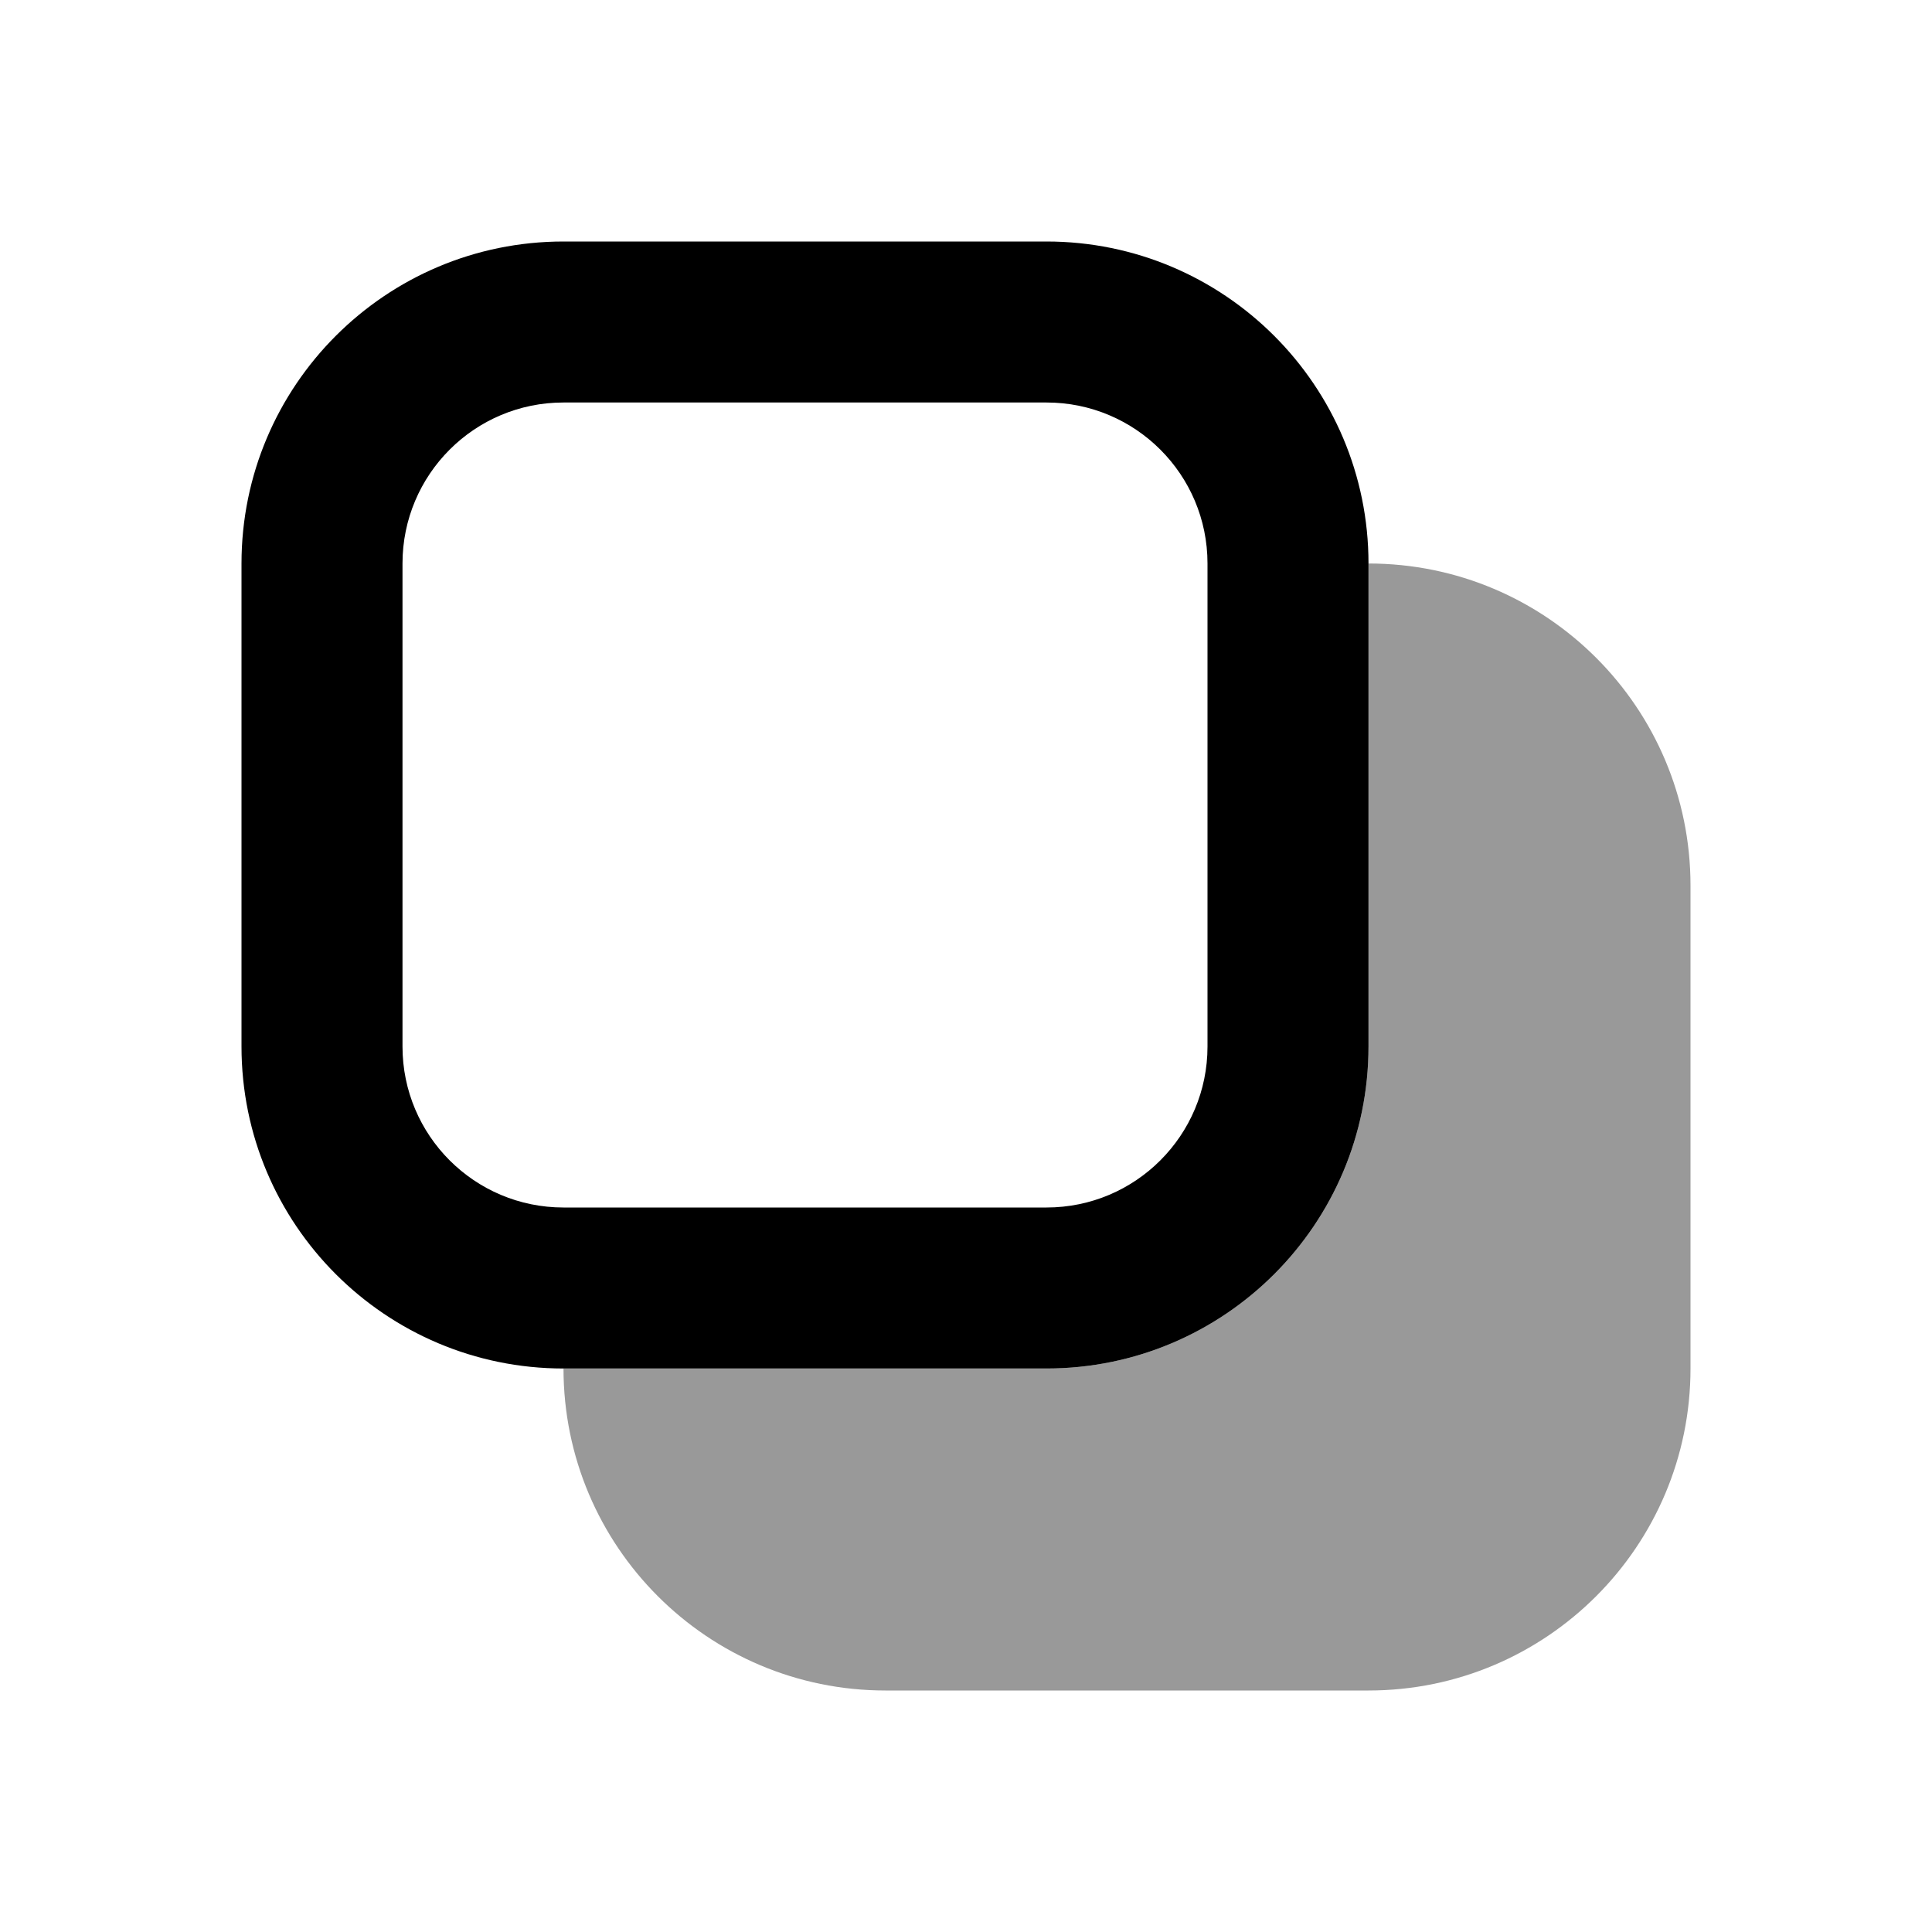 <svg width="24" height="24" viewBox="0 0 24 24" fill="none" xmlns="http://www.w3.org/2000/svg">
<path fill-rule="evenodd" clip-rule="evenodd" d="M7 17C7 19.209 8.791 21 11 21H17C19.209 21 21 19.209 21 17V11C21 8.791 19.209 7 17 7V13C17 15.209 15.209 17 13 17H7Z" fill="black" fill-opacity="0.4"/>
<path fill-rule="evenodd" clip-rule="evenodd" d="M3 7C3 4.791 4.791 3 7 3H13C15.209 3 17 4.791 17 7V13C17 15.209 15.209 17 13 17H7C4.791 17 3 15.209 3 13V7ZM7 5C5.895 5 5 5.895 5 7V13C5 14.105 5.895 15 7 15H13C14.105 15 15 14.105 15 13V7C15 5.895 14.105 5 13 5H7Z" fill="black"/>
</svg>
